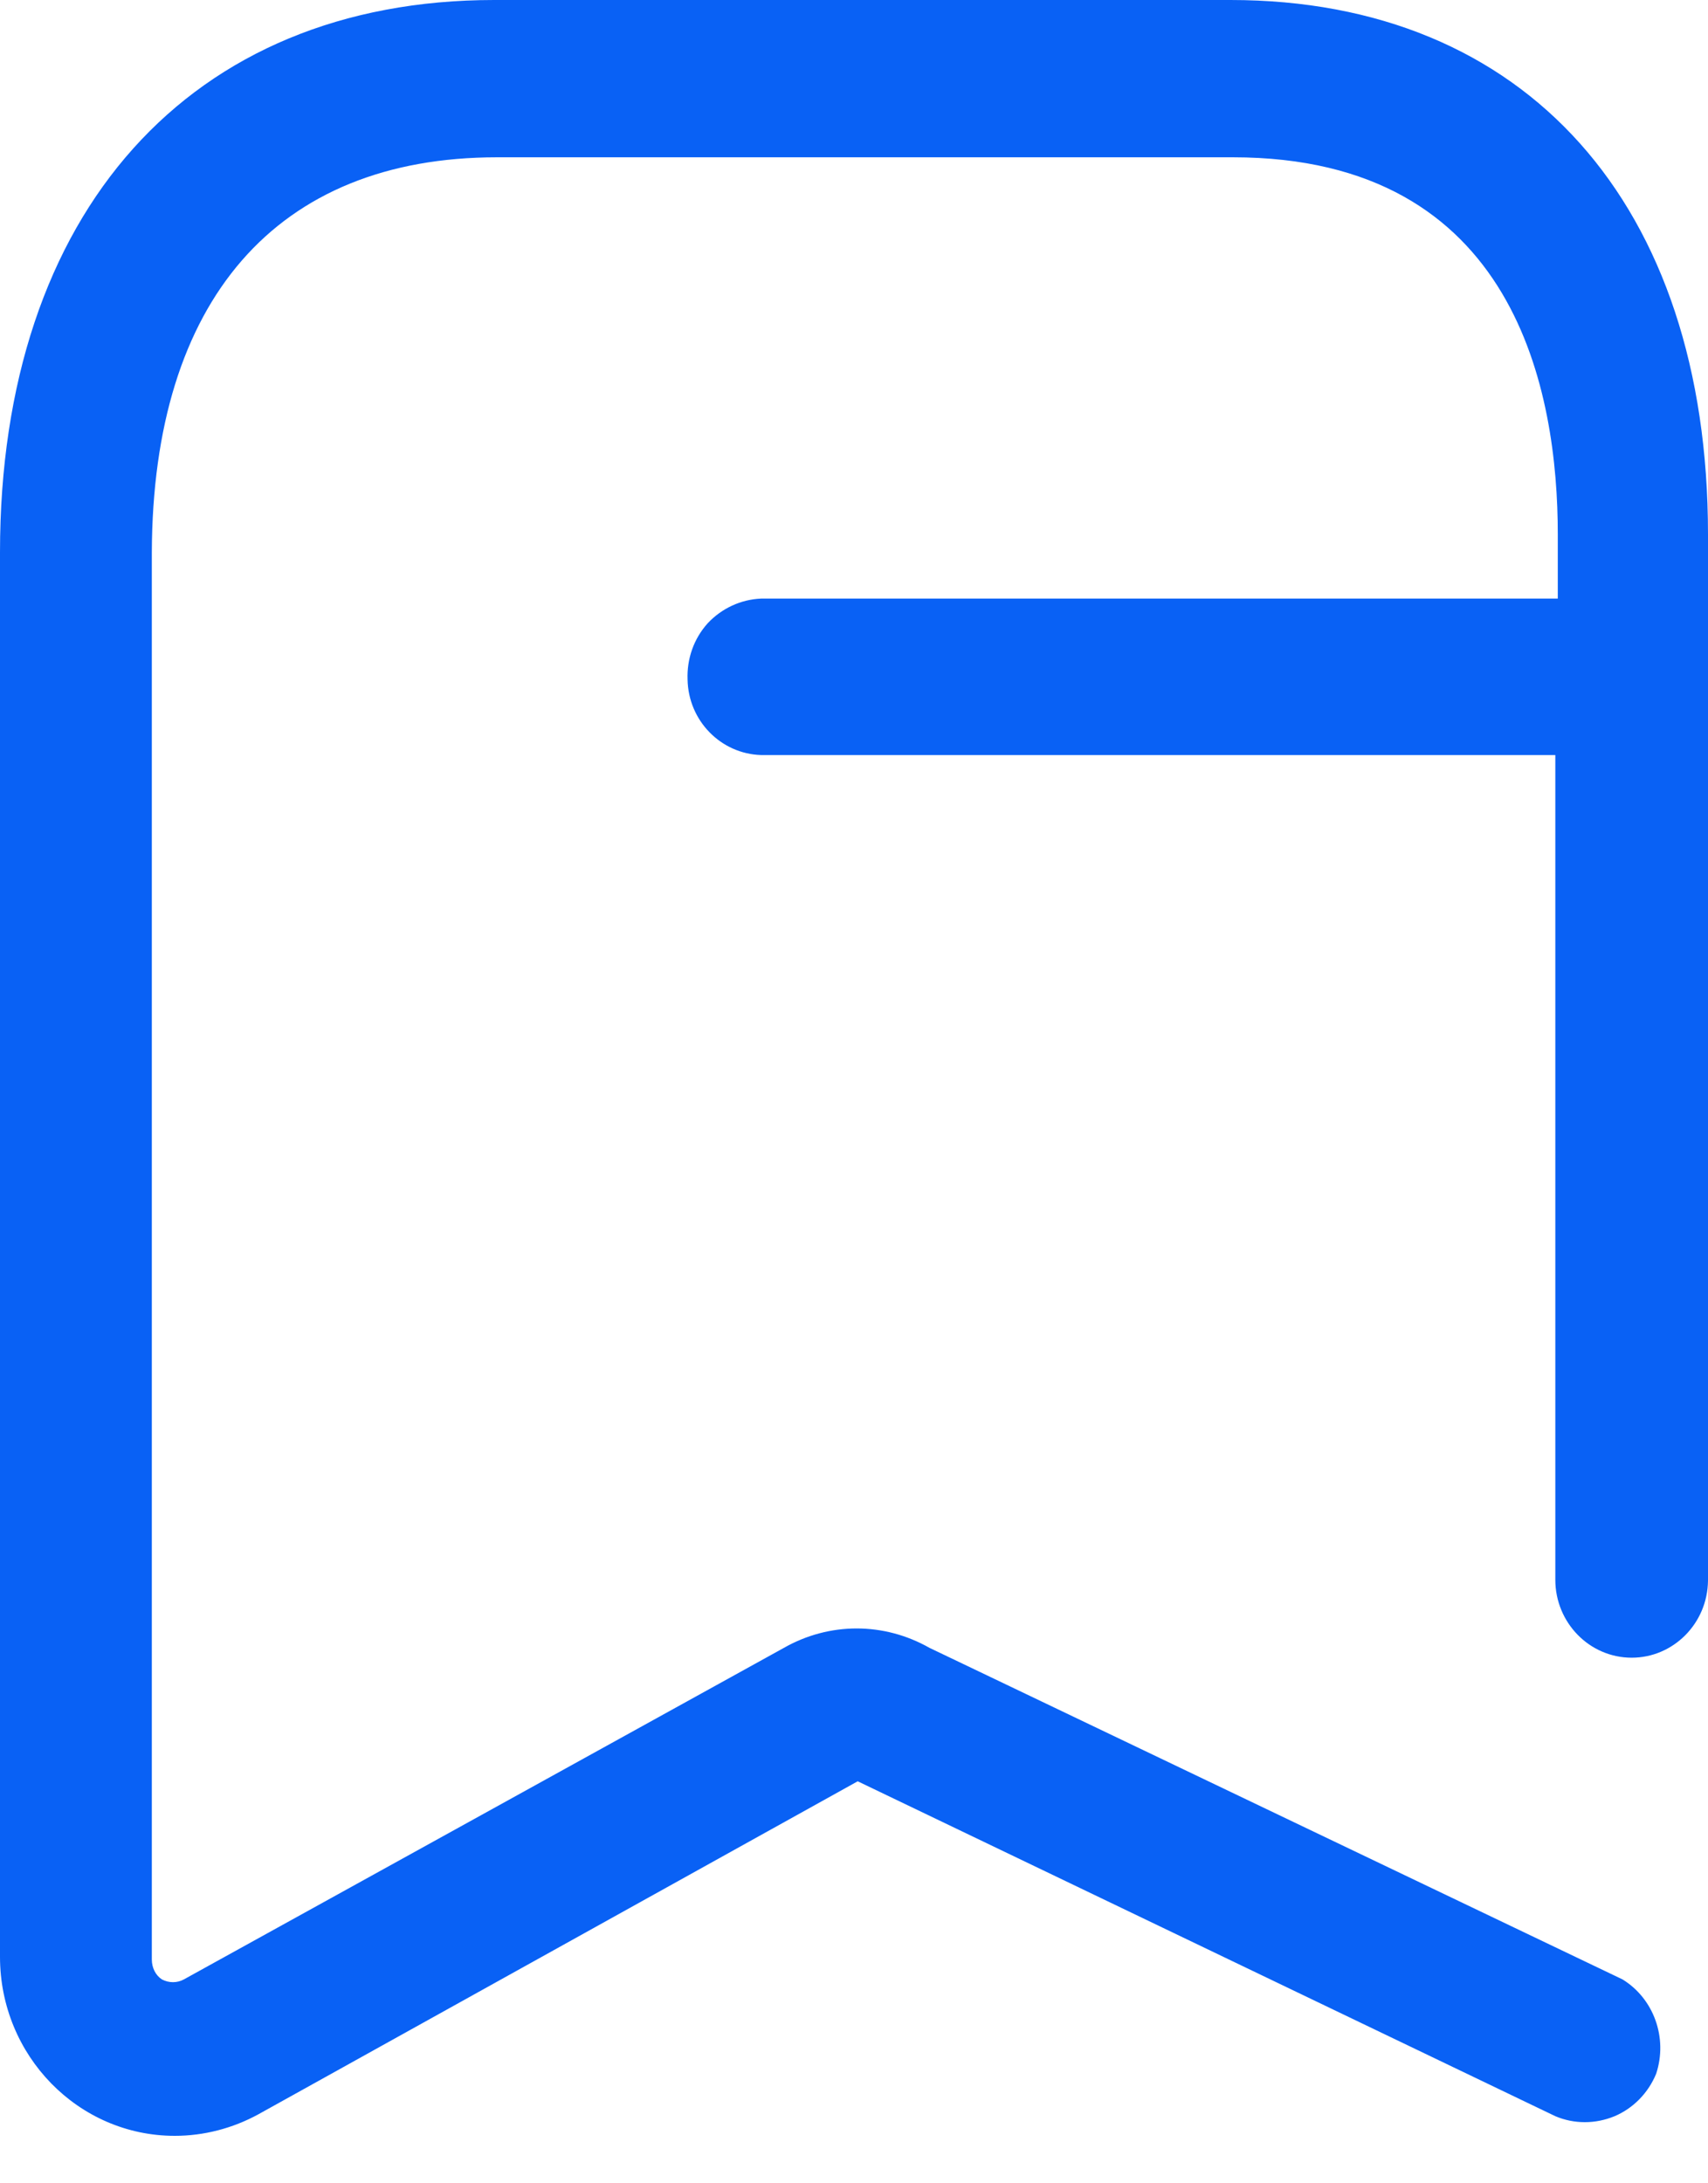 <svg width="18" height="23" viewBox="0 0 18 23" fill="none" xmlns="http://www.w3.org/2000/svg">
<path fill-rule="evenodd" clip-rule="evenodd" d="M12.968 0H5.208C2.008 0 0 2.232 0 5.819V20.614C0 21.656 0.826 22.5 1.842 22.5C2.149 22.5 2.453 22.421 2.725 22.272L9.039 18.765L16.391 22.293C16.589 22.377 16.813 22.377 17.016 22.293C17.212 22.21 17.371 22.048 17.454 21.845C17.578 21.467 17.428 21.054 17.099 20.852L9.795 17.359C9.315 17.087 8.741 17.087 8.262 17.359L1.938 20.852C1.867 20.891 1.78 20.891 1.706 20.852C1.639 20.808 1.6 20.729 1.6 20.642V5.819C1.609 3.168 2.909 1.657 5.237 1.657H12.994C15.983 1.657 16.417 4.14 16.417 5.63V6.306H8.02C7.809 6.315 7.607 6.407 7.458 6.566C7.312 6.728 7.238 6.939 7.246 7.158C7.254 7.594 7.598 7.941 8.02 7.954H16.391V16.642C16.391 17.094 16.751 17.463 17.196 17.463C17.634 17.463 17.995 17.103 18 16.651V5.63C18 2.153 16.08 0 12.968 0Z" fill="#0961F5"/>
</svg>
